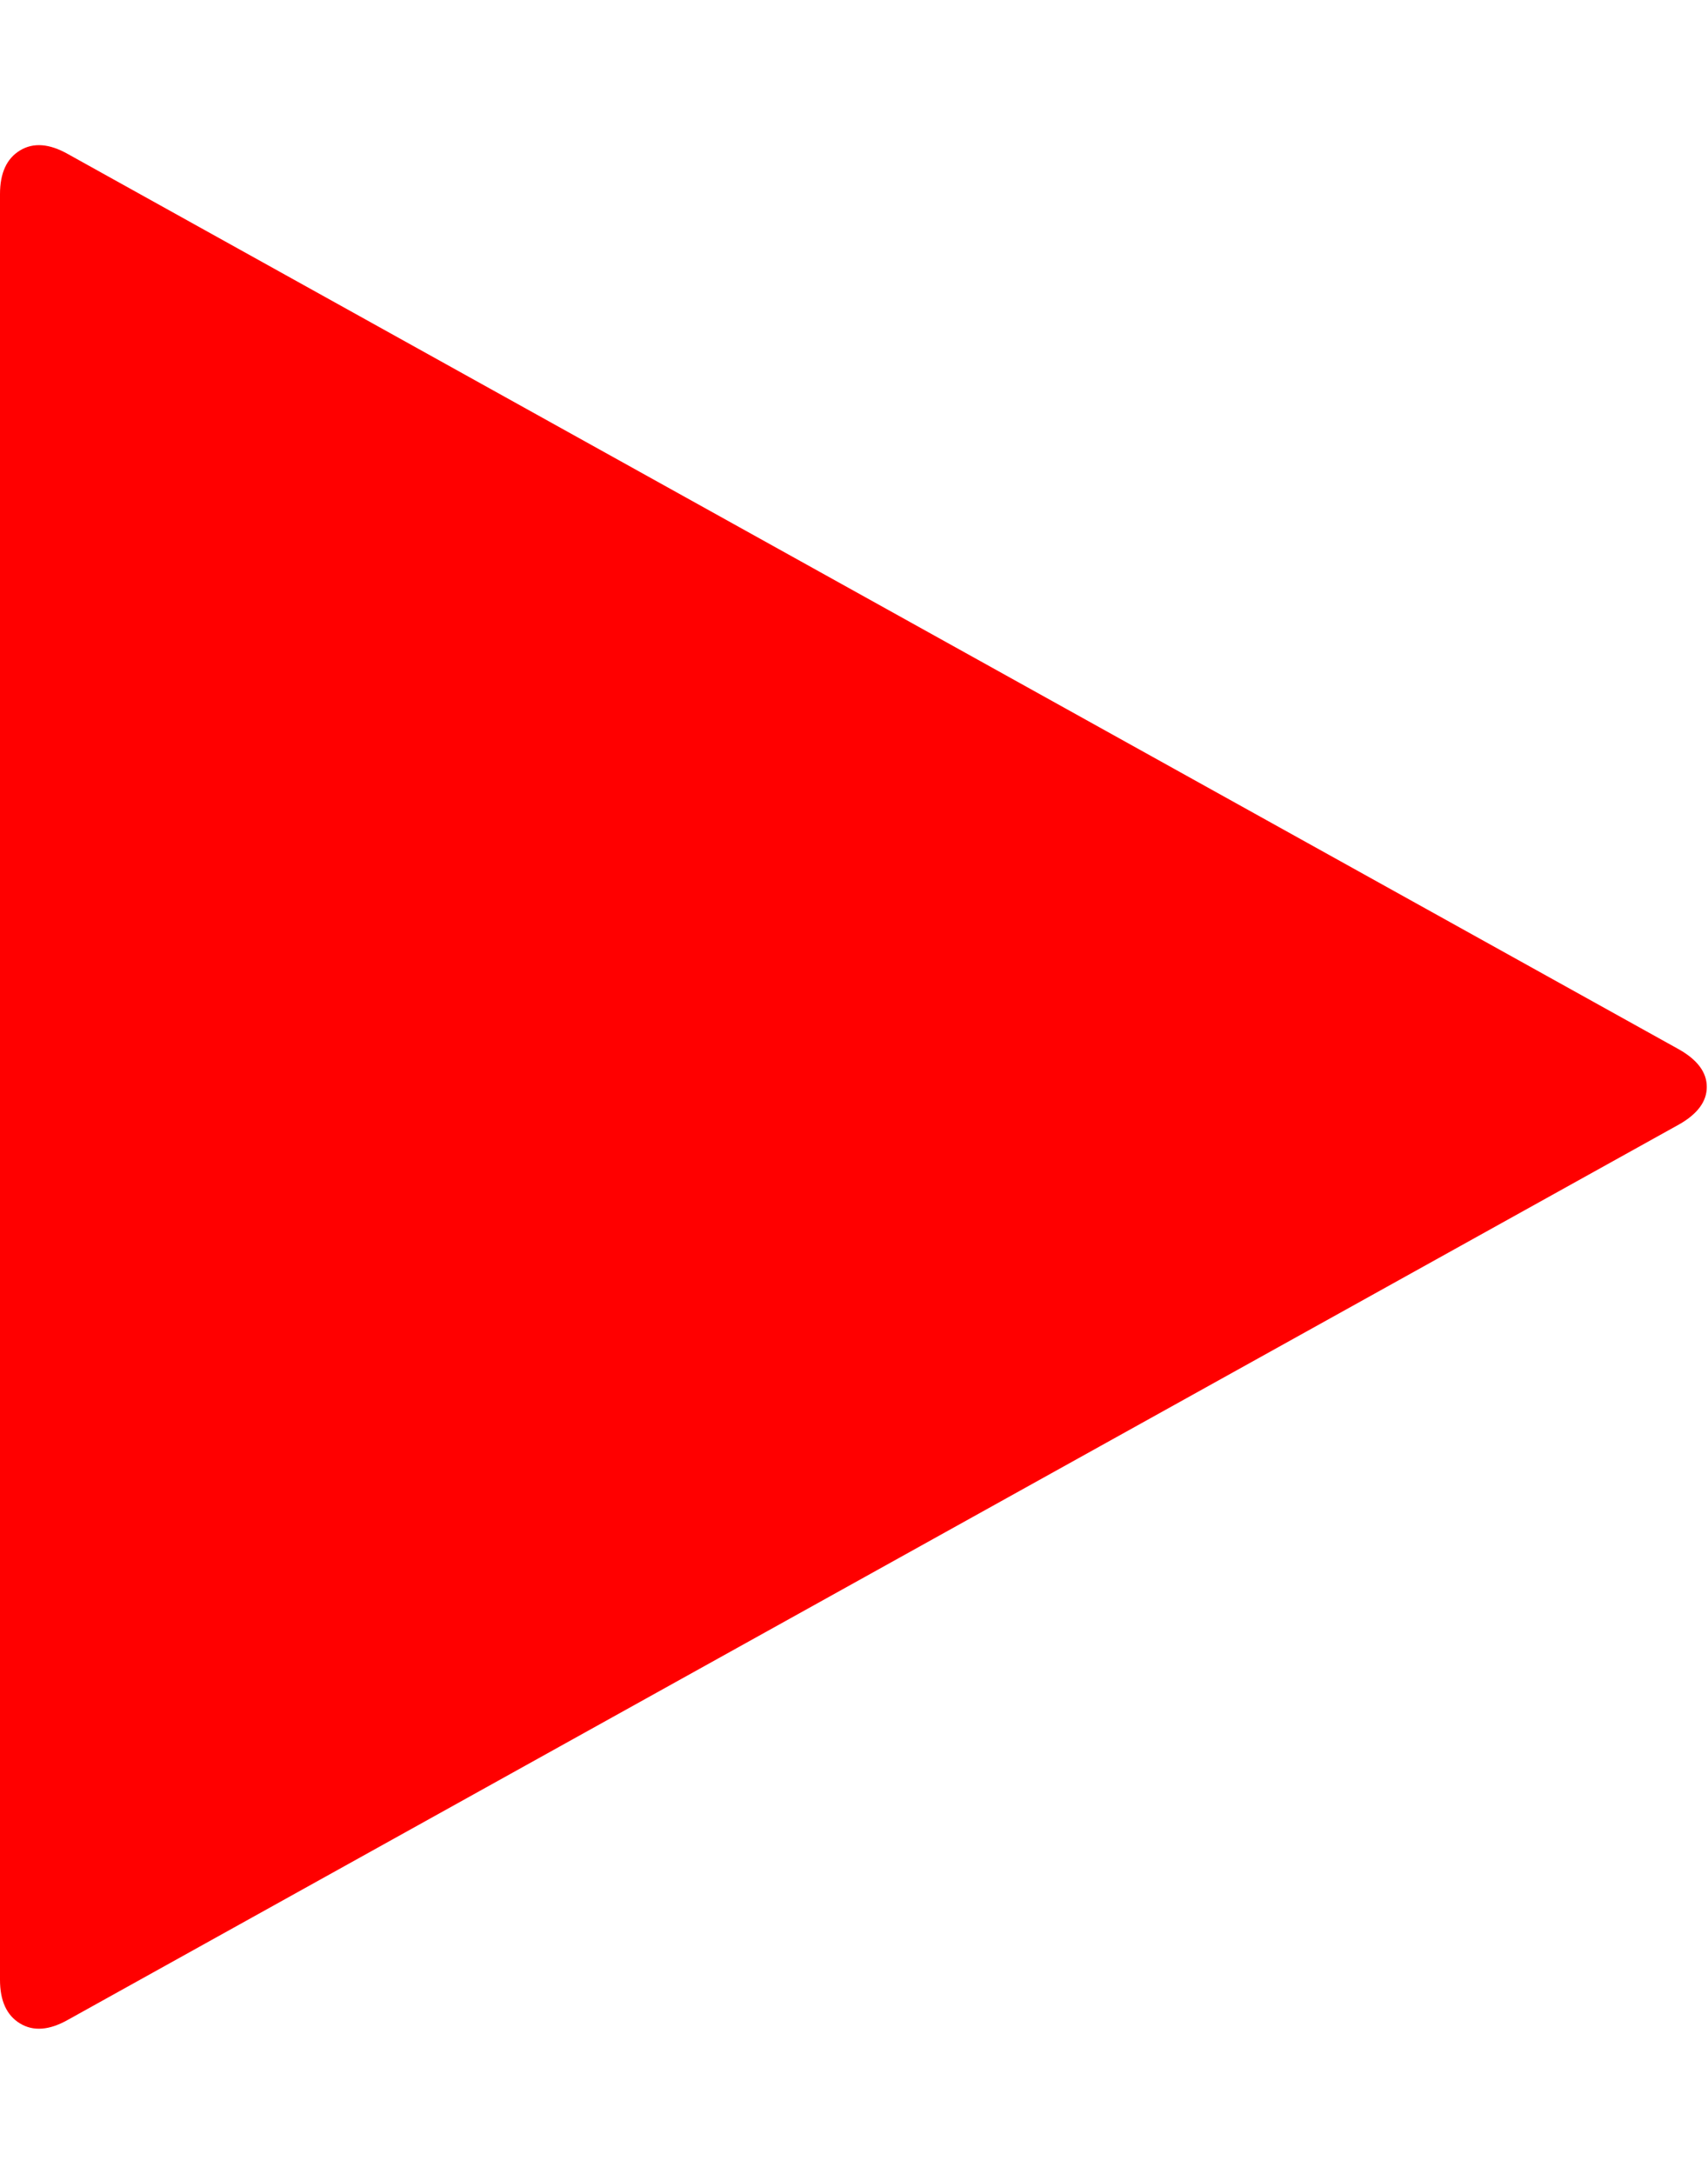 <svg xmlns="http://www.w3.org/2000/svg" width="100%" height="100%" viewBox="0 0 1408 1792"><path fill="#f00" d="M1384 927l-1328 738q-23 13-39.5 3t-16.5-36v-1472q0-26 16.5-36t39.5 3l1328 738q23 13 23 31t-23 31z" /></svg>